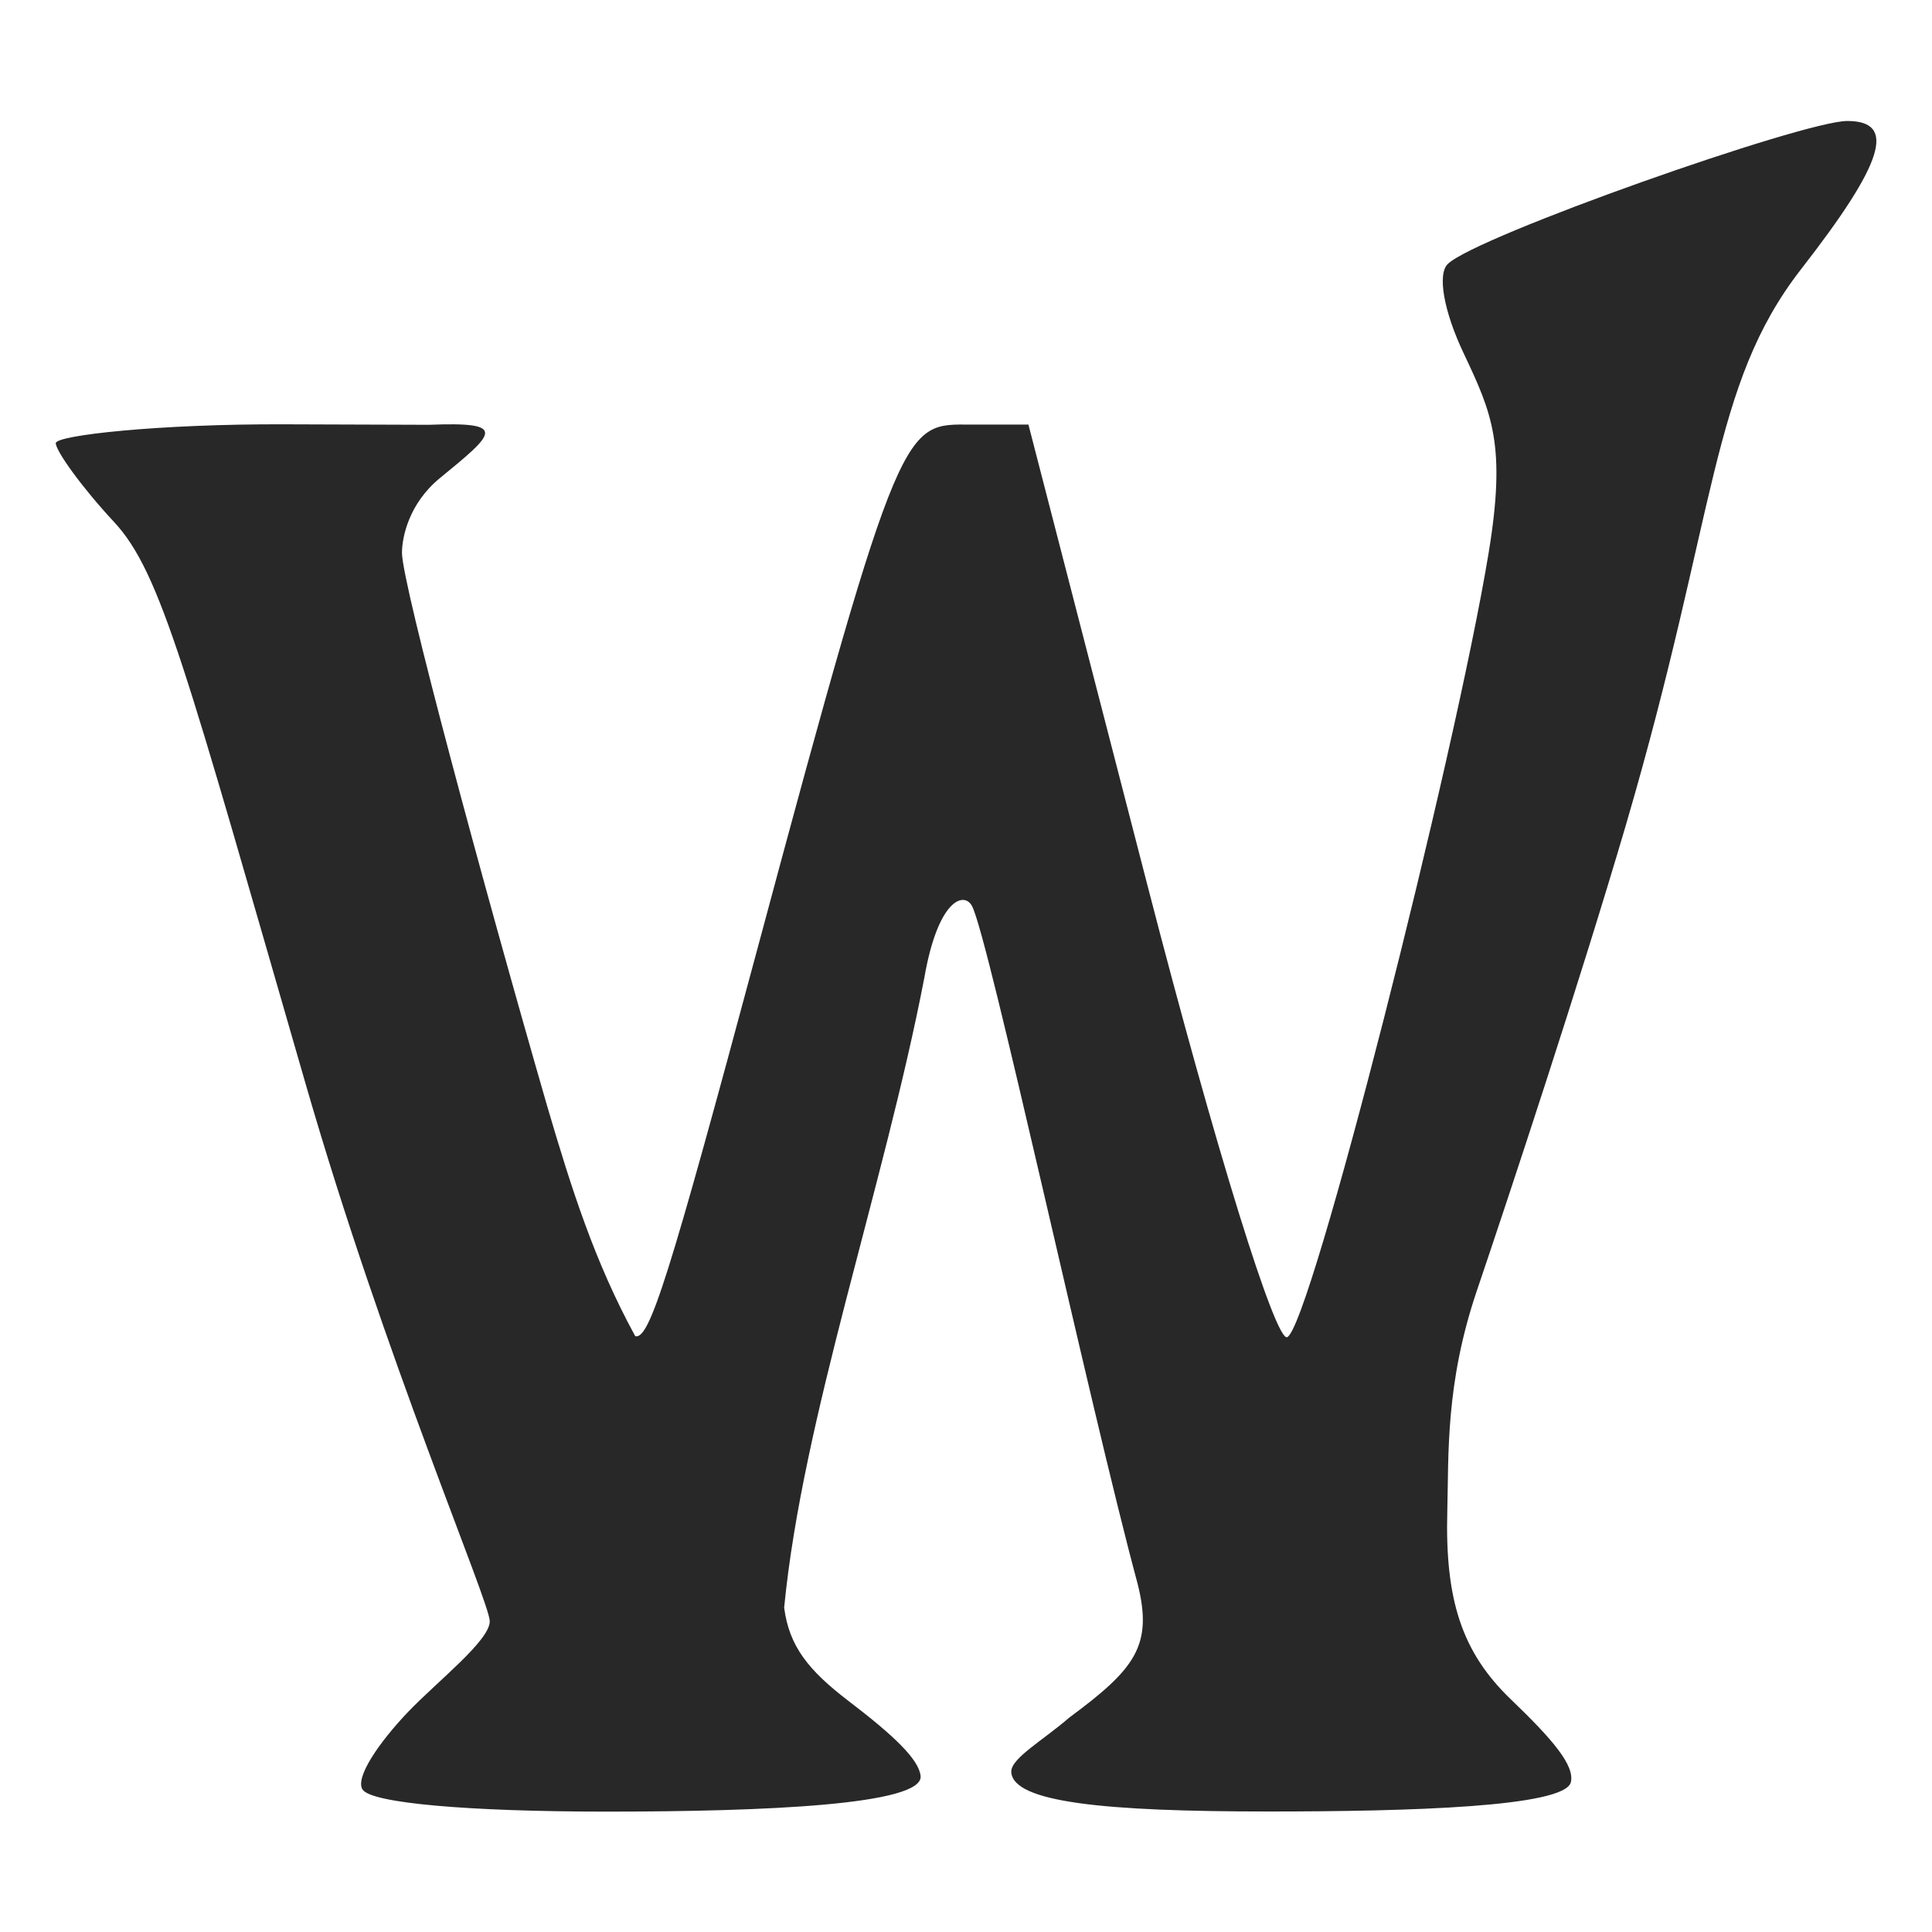 <svg width="16" height="16" version="1.1" xmlns="http://www.w3.org/2000/svg">
  <defs>
    <style id="current-color-scheme" type="text/css">.ColorScheme-Text { color:#282828; } .ColorScheme-Highlight { color:#458588; }</style>
  </defs>
  <path class="ColorScheme-Text" d="m3.002 14.82c-0.062-0.1 0.136-0.389 0.377-0.642 0.242-0.253 0.677-0.591 0.677-0.751s-0.866-2.167-1.528-4.461c-0.984-3.404-1.193-4.227-1.586-4.646-0.264-0.284-0.48-0.585-0.48-0.65 0-0.065 0.854-0.16 1.897-0.156l1.193 0.004c0.663-0.026 0.548 0.067 0.089 0.443-0.254 0.209-0.312 0.487-0.312 0.617 0 0.259 0.678 2.768 1.201 4.577 0.204 0.695 0.396 1.298 0.731 1.911 0.117 0.028 0.274-0.461 1.018-3.232 1.186-4.419 1.206-4.318 1.765-4.318h0.473l0.985 3.813c0.572 2.214 1.061 3.777 1.157 3.745 0.189-0.06 1.391-4.805 1.669-6.494 0.147-0.893 0.029-1.156-0.207-1.655-0.164-0.346-0.219-0.654-0.131-0.739 0.236-0.23 2.944-1.184 3.308-1.184 0.412 0 0.304 0.346-0.382 1.227-0.752 0.967-0.691 2.006-1.448 4.593-0.381 1.298-0.957 3.04-1.238 3.869-0.26 0.768-0.232 1.353-0.244 1.819-0.02 0.735 0.118 1.172 0.527 1.564 0.347 0.333 0.529 0.547 0.496 0.686-0.051 0.204-1.33 0.242-2.505 0.242-1.353 0-2.113-0.075-2.129-0.326-0.007-0.112 0.259-0.26 0.482-0.453 0.545-0.403 0.693-0.596 0.564-1.108-0.399-1.477-1.236-5.366-1.372-5.613-0.067-0.122-0.282-0.05-0.394 0.595-0.335 1.737-1.009 3.649-1.161 5.217 0.042 0.319 0.199 0.517 0.532 0.772 0.374 0.285 0.584 0.484 0.598 0.622 0.025 0.238-1.282 0.295-2.6 0.295-1.14 0-1.951-0.07-2.021-0.183z" fill="currentColor"/>
</svg>
